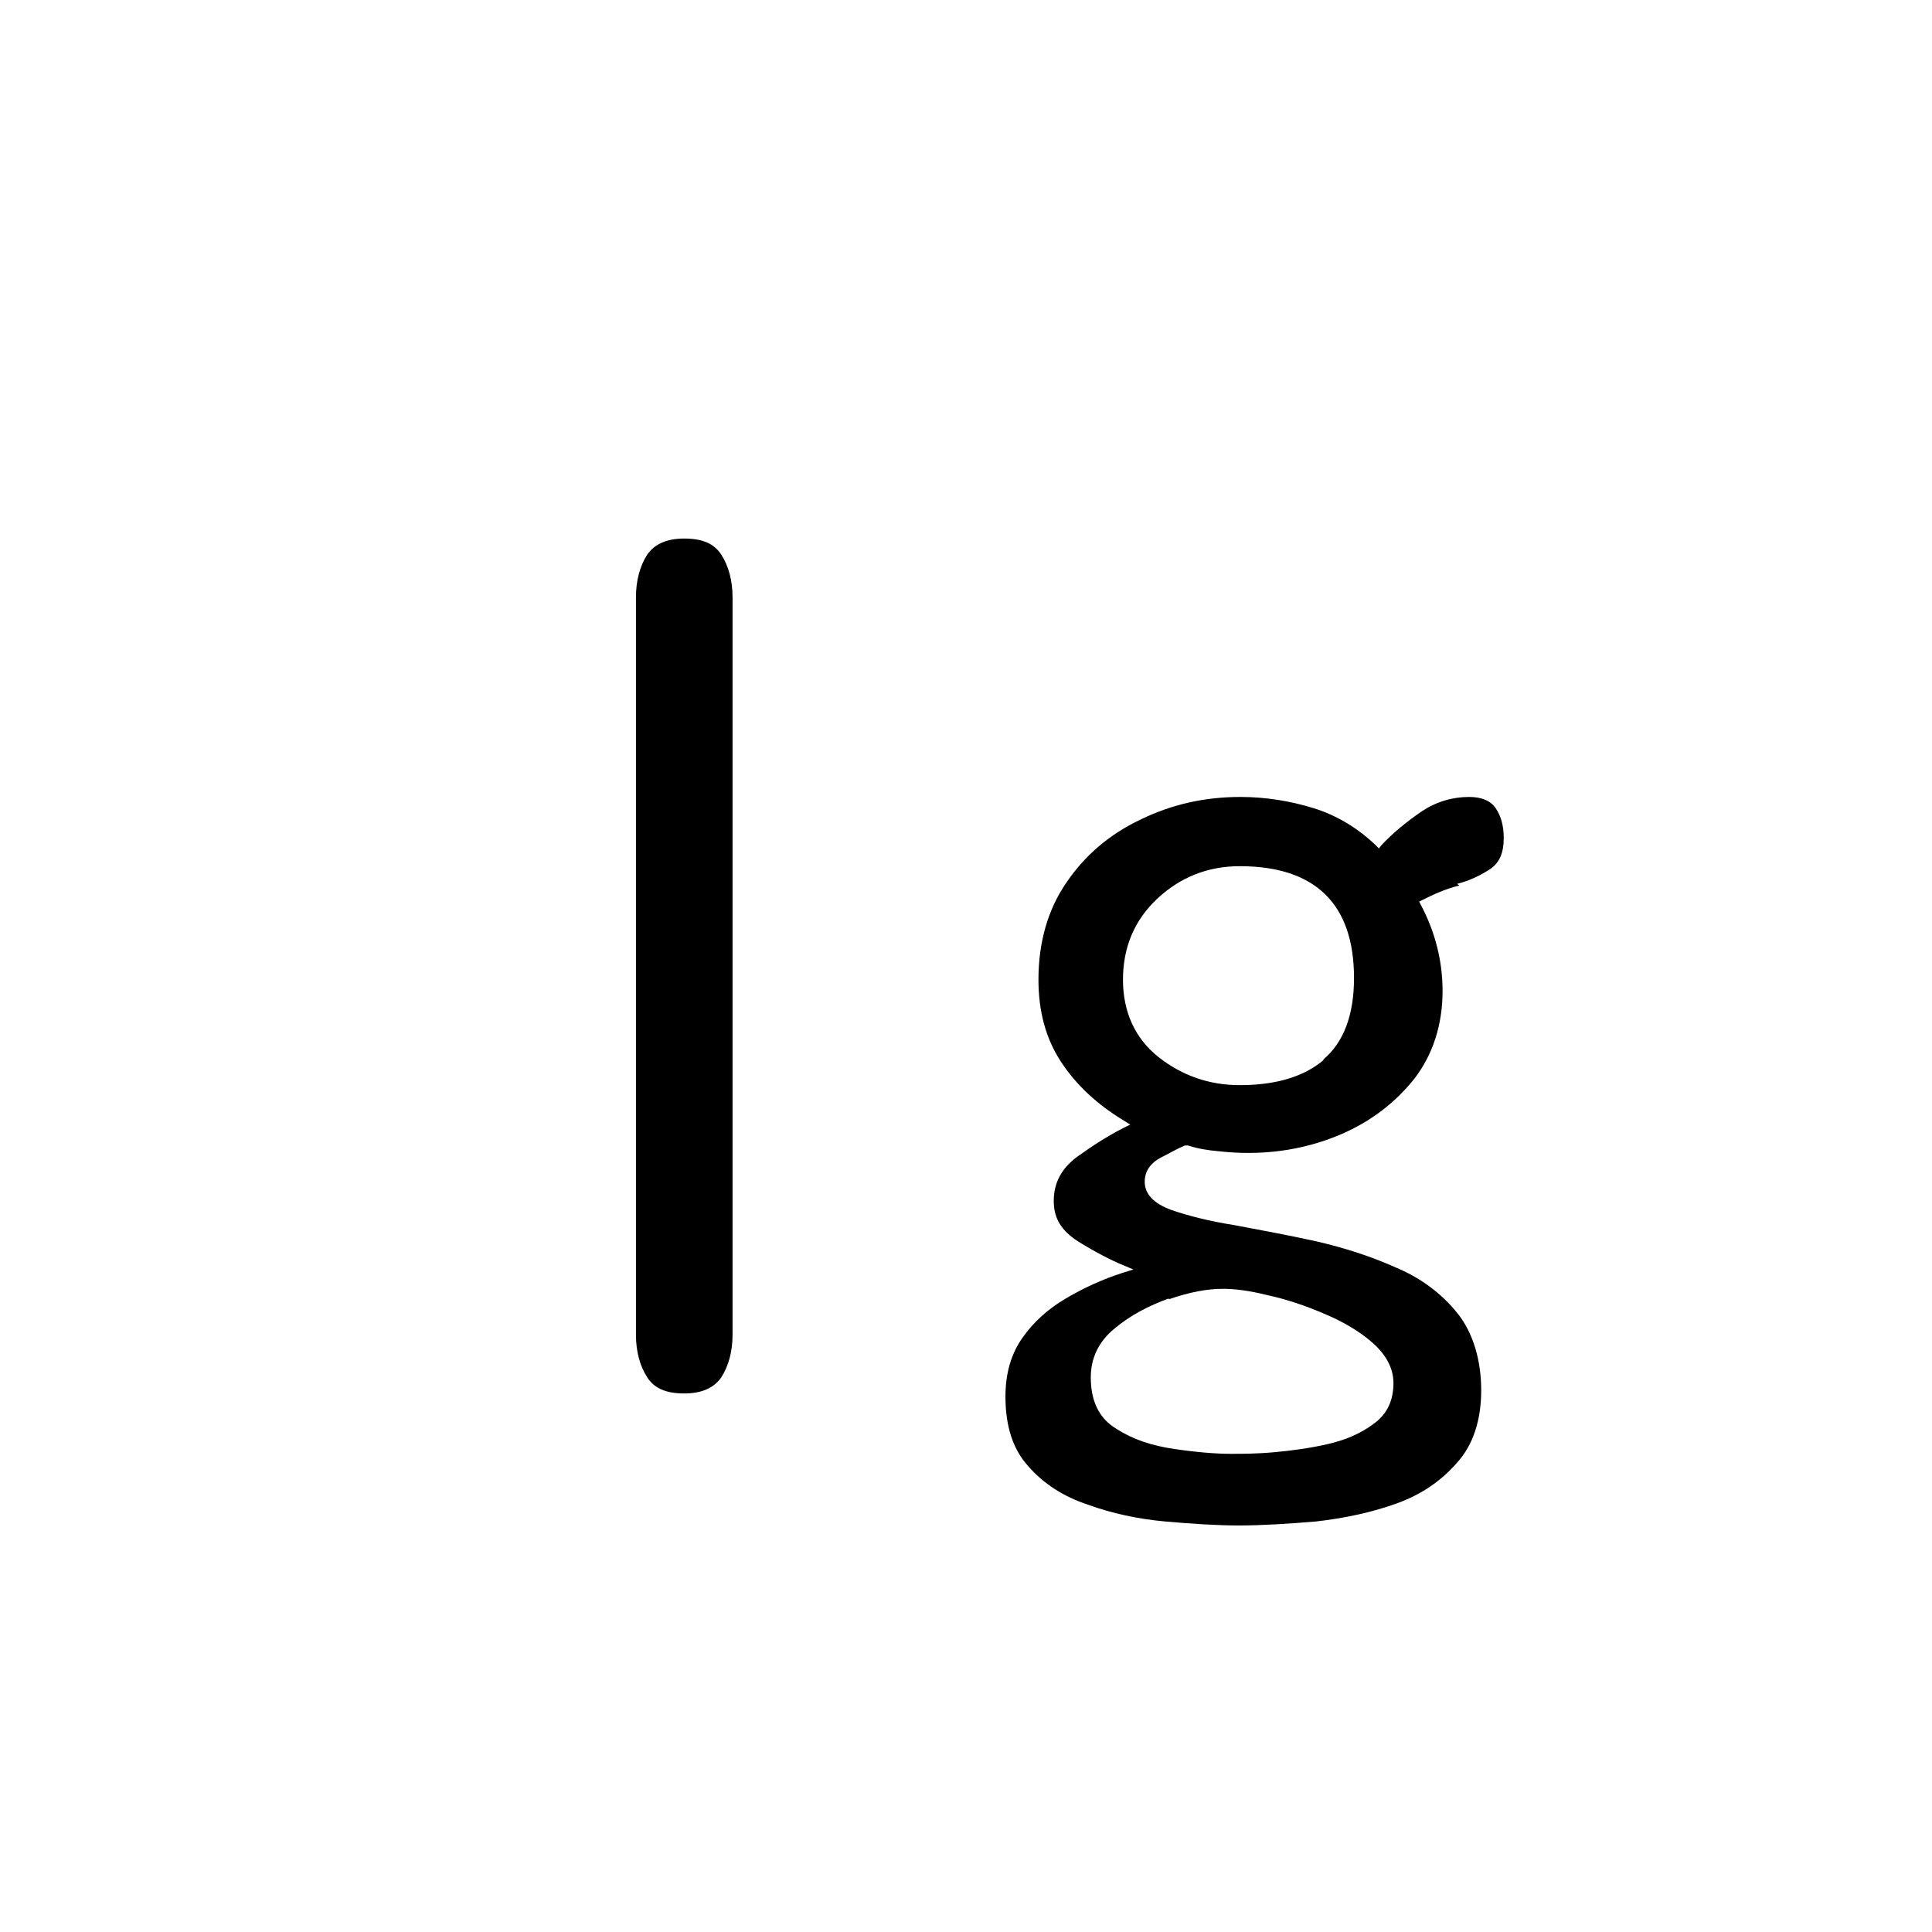 <?xml version="1.0" encoding="UTF-8"?>
<svg id="FF" xmlns="http://www.w3.org/2000/svg" viewBox="0 0 24 24">
  <path d="M8.5,6.69c-.22,0-.37.07-.46.2-.09.14-.14.32-.14.53v9.16c0,.21.05.39.14.53.09.14.24.2.46.2s.37-.07.46-.2c.09-.14.14-.32.14-.53V7.42c0-.21-.05-.39-.14-.53-.09-.14-.24-.2-.46-.2Z"/>
  <path d="M18.1,10.98c.16-.04.3-.11.42-.19.11-.08.16-.2.16-.38,0-.14-.03-.27-.1-.37-.06-.09-.17-.14-.33-.14-.21,0-.41.06-.59.18-.19.13-.36.27-.5.42l-.03.04-.04-.04c-.22-.21-.48-.37-.77-.46-.29-.09-.6-.14-.91-.14-.44,0-.85.09-1.24.28-.38.18-.69.44-.92.78-.23.33-.35.74-.35,1.21,0,.39.09.73.28,1.02.19.29.45.53.78.73l.08.05-.08.04c-.18.09-.37.21-.58.36-.2.15-.29.33-.29.55s.1.37.3.5c.21.13.4.23.57.3l.12.05-.13.04c-.25.08-.49.19-.71.32-.22.13-.4.29-.54.49-.14.2-.21.44-.21.73,0,.36.09.65.28.86.19.22.44.38.74.48.3.11.63.18.96.21.34.03.65.05.92.05s.61-.02.96-.05c.35-.04.68-.11.99-.22.31-.11.56-.28.76-.51.2-.22.3-.53.3-.9s-.1-.71-.29-.95c-.19-.24-.45-.44-.76-.57-.31-.14-.65-.25-1-.33-.36-.08-.7-.14-1.01-.2-.32-.05-.59-.12-.79-.19-.22-.08-.33-.2-.33-.35,0-.13.07-.23.2-.3.12-.06.22-.12.3-.15h.02s.02,0,.02,0c.12.04.25.06.37.07.52.06,1.04,0,1.53-.21.37-.16.67-.39.91-.69.23-.3.35-.67.35-1.09,0-.37-.09-.73-.27-1.07l-.02-.04.04-.02c.14-.07.29-.14.46-.18ZM14.52,16.14c.26-.09.48-.13.67-.13.14,0,.32.02.56.08.23.05.47.13.7.23.24.1.44.22.6.36.17.15.26.32.26.5,0,.22-.08.39-.25.51-.16.12-.35.2-.57.25-.22.05-.44.08-.66.1s-.4.02-.54.02c-.19,0-.43-.02-.7-.06-.28-.04-.52-.12-.72-.25-.22-.13-.32-.35-.32-.64,0-.24.1-.45.3-.61.19-.16.42-.28.67-.37ZM16.44,13.17c-.25.21-.6.31-1.04.31-.38,0-.72-.12-1.01-.35-.29-.23-.44-.56-.44-.96s.14-.74.43-1.01c.28-.26.62-.4,1.02-.4.94,0,1.42.47,1.42,1.39,0,.46-.13.8-.38,1.01Z"/>
</svg>